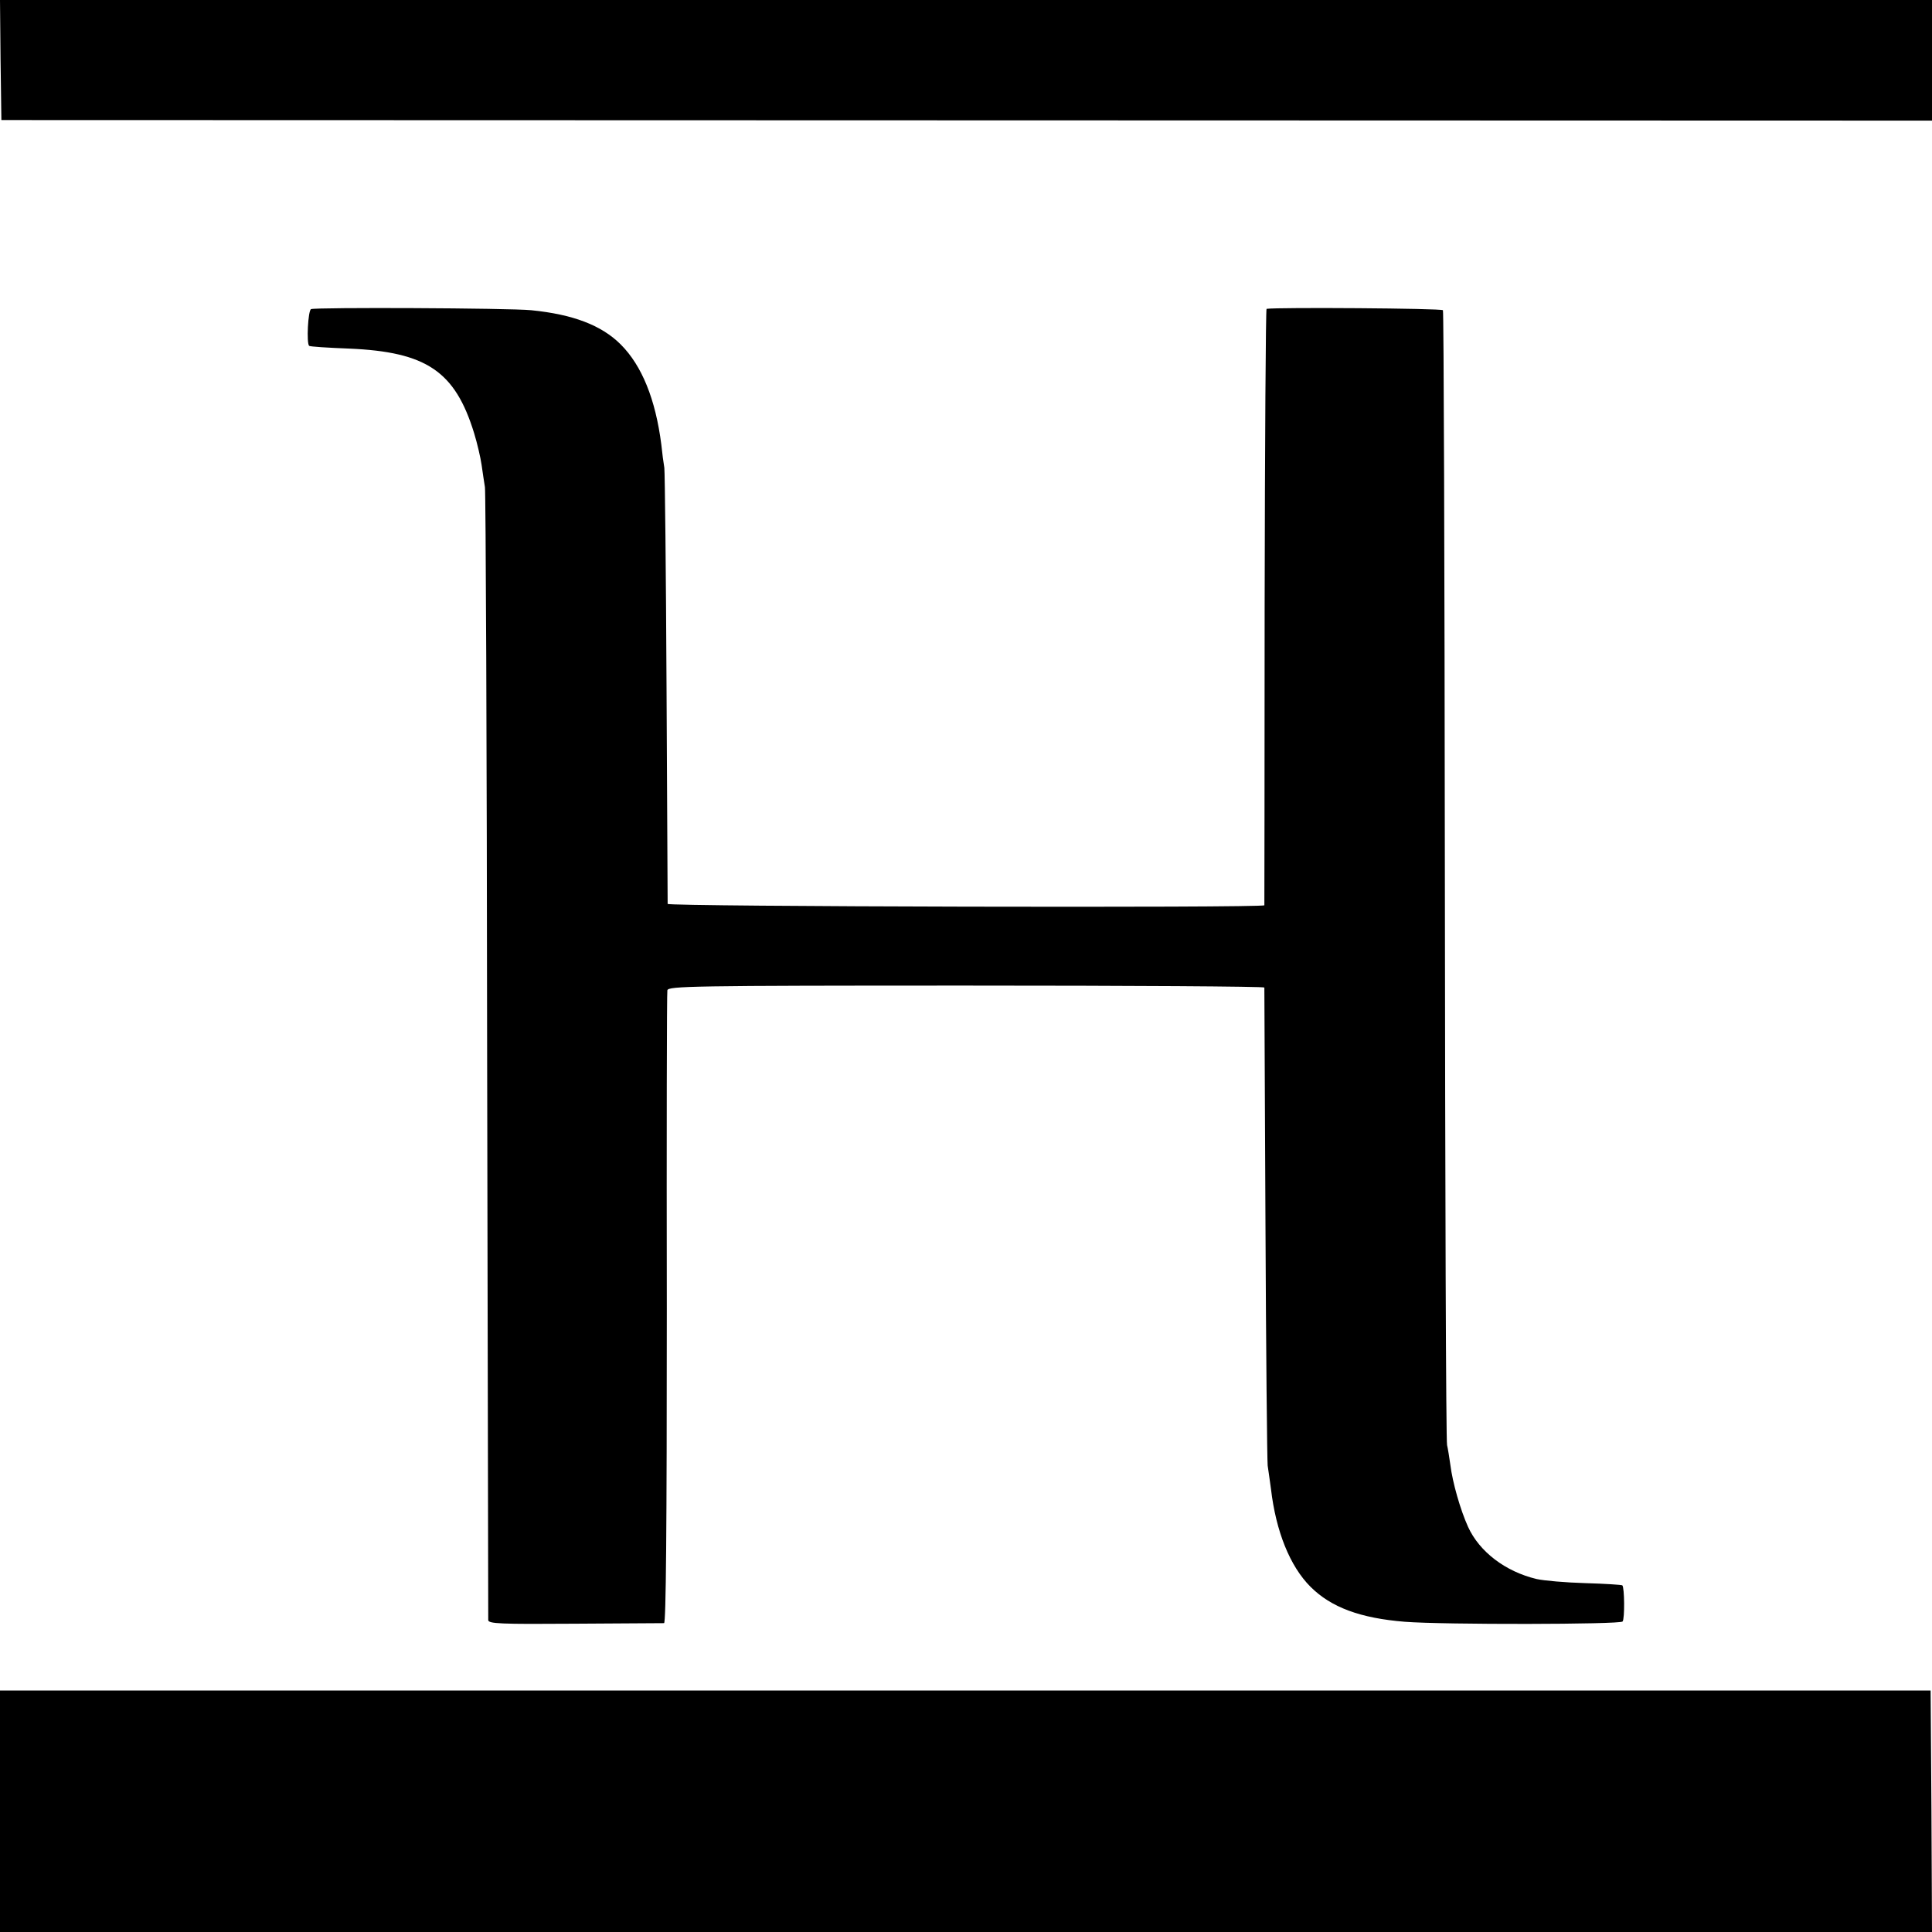 <?xml version="1.0" standalone="no"?>
<!DOCTYPE svg PUBLIC "-//W3C//DTD SVG 20010904//EN"
 "http://www.w3.org/TR/2001/REC-SVG-20010904/DTD/svg10.dtd">
<svg version="1.0" xmlns="http://www.w3.org/2000/svg"
 width="700pt" height="700pt" viewBox="0 0 700 700"
 preserveAspectRatio="xMidYMid meet">
<g transform="translate(0,700) scale(0.1,-0.1)"
fill="#000000" stroke="none">
<path d="M2 6783 l3 -218 3498 -1 3497 -1 0 219 0 218 -3500 0 -3500 0 2 -217z"/>
<path d="M1127 5880 c-11 -5 -17 -123 -7 -133 3 -3 68 -7 145 -10 280 -12 384
-82 453 -307 11 -36 23 -87 27 -115 4 -27 9 -63 12 -80 3 -16 7 -943 8 -2060
2 -1117 4 -2037 4 -2045 1 -13 42 -15 313 -13 172 1 318 2 324 2 7 1 10 336
10 1138 -1 626 0 1146 2 1155 4 15 81 17 1083 17 593 0 1079 -3 1080 -7 0 -4
2 -387 4 -852 2 -465 6 -861 8 -880 3 -19 8 -57 12 -85 18 -154 69 -280 143
-354 75 -75 181 -114 342 -127 140 -11 781 -10 789 1 8 10 7 123 -1 131 -3 2
-63 6 -134 8 -71 2 -151 9 -177 15 -113 27 -207 99 -248 189 -28 62 -56 160
-64 224 -4 28 -9 60 -12 72 -4 12 -7 939 -8 2062 -1 1122 -4 2045 -7 2050 -5
7 -600 11 -639 5 -3 -1 -6 -486 -7 -1078 0 -593 -1 -1080 -1 -1083 -2 -10
-2161 -5 -2162 5 0 6 -2 357 -4 780 -2 424 -6 784 -8 800 -3 17 -8 55 -11 85
-21 163 -70 285 -147 362 -70 70 -174 109 -324 124 -82 8 -780 11 -798 4z"/>
<path d="M0 438 l0 -438 3500 0 3500 0 -2 438 -3 437 -3497 0 -3498 0 0 -437z"/>
</g>
</svg>
